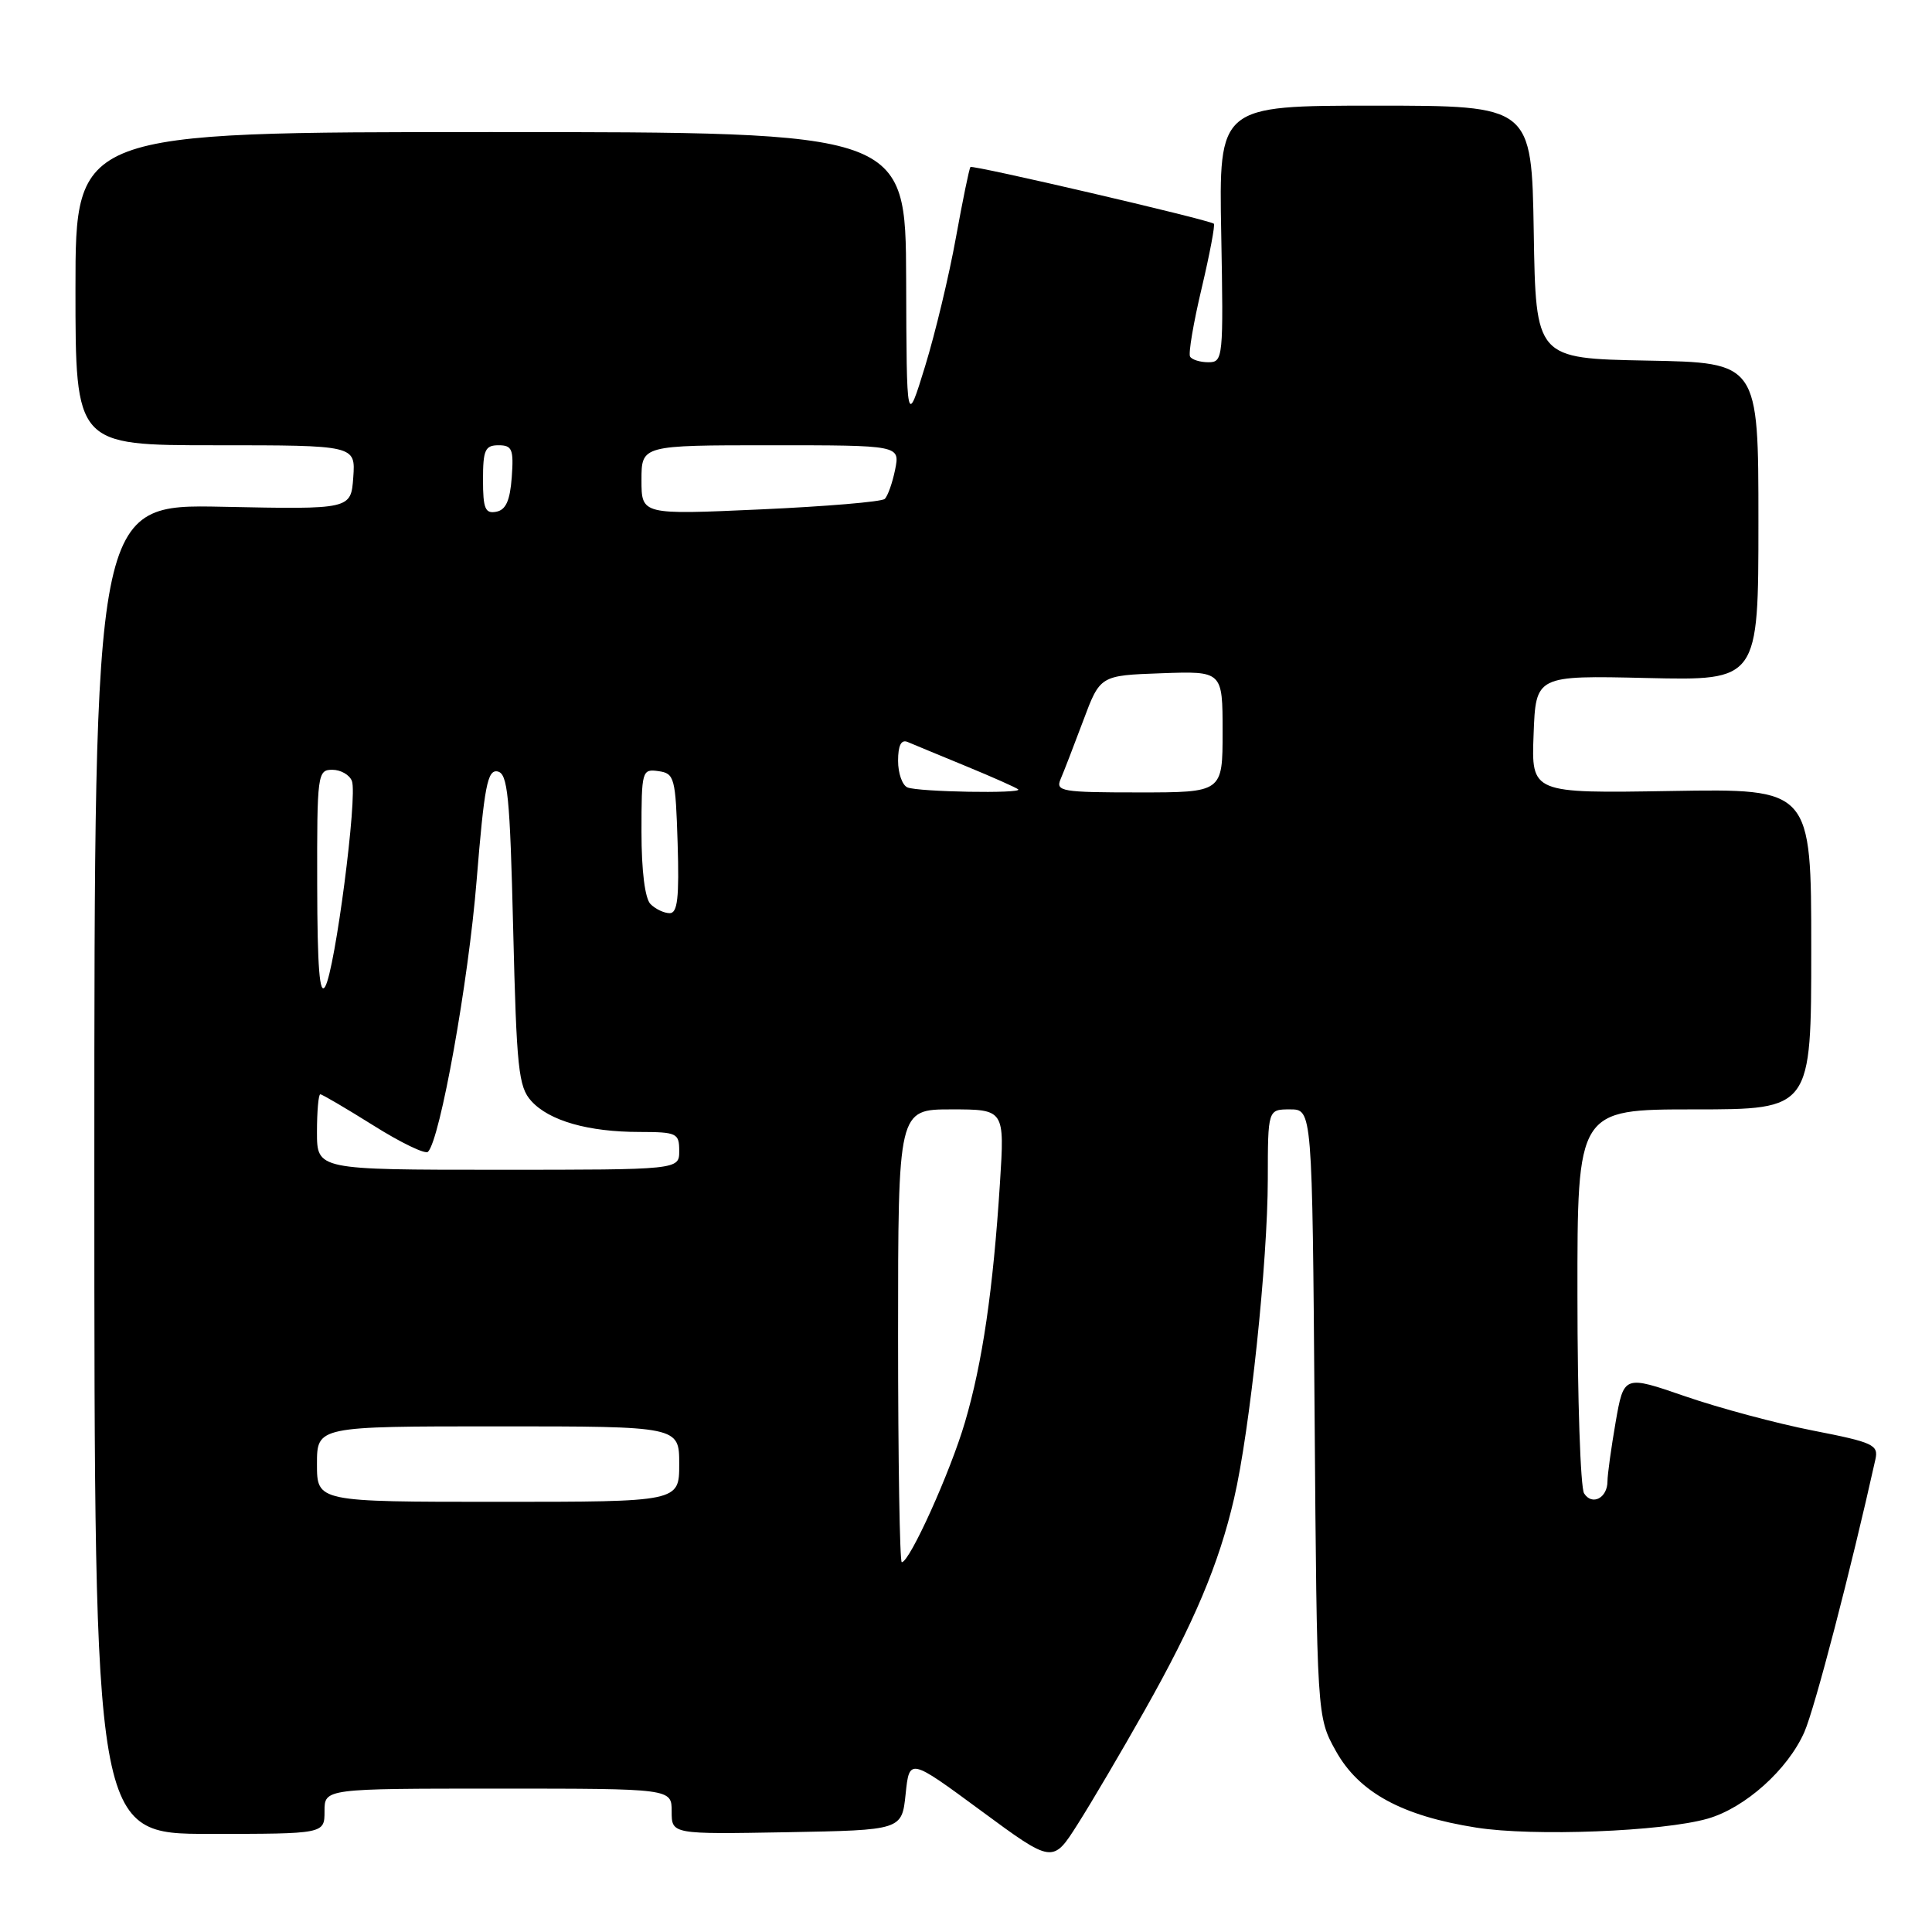 <?xml version="1.0" encoding="UTF-8" standalone="no"?>
<!DOCTYPE svg PUBLIC "-//W3C//DTD SVG 1.1//EN" "http://www.w3.org/Graphics/SVG/1.1/DTD/svg11.dtd" >
<svg xmlns="http://www.w3.org/2000/svg" xmlns:xlink="http://www.w3.org/1999/xlink" version="1.1" viewBox="0 0 256 256">
 <g >
 <path fill="currentColor"
d=" M 151.66 226.66 C 158.23 215.02 161.51 207.25 163.52 198.56 C 165.62 189.54 167.98 167.15 167.99 156.25 C 168.00 147.00 168.00 147.00 170.94 147.00 C 173.88 147.00 173.88 147.00 174.19 187.25 C 174.50 227.50 174.50 227.50 177.00 232.00 C 180.06 237.51 185.76 240.62 195.63 242.17 C 203.18 243.36 220.31 242.69 226.28 240.98 C 231.25 239.55 236.90 234.48 239.09 229.50 C 240.48 226.33 245.26 207.96 248.50 193.38 C 248.93 191.45 248.23 191.12 240.24 189.56 C 235.43 188.62 227.83 186.58 223.33 185.03 C 215.17 182.21 215.17 182.21 214.08 188.44 C 213.49 191.86 213.00 195.39 213.00 196.27 C 213.00 198.50 210.96 199.55 209.90 197.88 C 209.42 197.12 209.02 185.36 209.02 171.75 C 209.00 147.00 209.00 147.00 224.50 147.00 C 240.00 147.00 240.00 147.00 240.00 125.75 C 240.00 104.50 240.00 104.50 221.46 104.81 C 202.91 105.12 202.91 105.12 203.21 97.31 C 203.50 89.50 203.50 89.50 218.25 89.84 C 233.00 90.18 233.00 90.18 233.00 69.11 C 233.00 48.05 233.00 48.05 218.25 47.78 C 203.50 47.50 203.50 47.50 203.23 30.75 C 202.95 14.00 202.95 14.00 182.23 14.00 C 161.50 14.00 161.50 14.00 161.82 31.00 C 162.12 47.46 162.07 48.00 160.12 48.00 C 159.02 48.00 157.93 47.66 157.69 47.25 C 157.45 46.84 158.14 42.76 159.23 38.18 C 160.31 33.60 161.03 29.76 160.84 29.64 C 159.89 29.04 128.86 21.82 128.59 22.13 C 128.42 22.33 127.56 26.55 126.66 31.50 C 125.77 36.45 123.94 44.10 122.59 48.50 C 120.13 56.50 120.13 56.50 120.07 37.00 C 120.00 17.50 120.00 17.50 65.00 17.50 C 10.00 17.50 10.00 17.50 10.00 38.25 C 10.00 59.00 10.00 59.00 28.56 59.00 C 47.11 59.00 47.11 59.00 46.81 63.25 C 46.50 67.50 46.50 67.50 29.50 67.15 C 12.50 66.80 12.50 66.80 12.50 154.90 C 12.50 243.00 12.50 243.00 27.75 243.00 C 43.00 243.00 43.00 243.00 43.00 240.00 C 43.00 237.00 43.00 237.00 66.00 237.00 C 89.00 237.00 89.00 237.00 89.00 240.03 C 89.00 243.05 89.00 243.05 104.25 242.78 C 119.50 242.50 119.50 242.50 120.00 237.72 C 120.50 232.94 120.50 232.94 129.99 239.93 C 139.49 246.93 139.49 246.93 142.80 241.71 C 144.62 238.85 148.61 232.07 151.66 226.66 Z  M 119.00 177.00 C 119.00 147.00 119.00 147.00 126.06 147.00 C 133.12 147.00 133.12 147.00 132.50 156.75 C 131.59 170.96 130.18 180.58 127.86 188.46 C 125.92 195.07 120.53 207.00 119.49 207.00 C 119.22 207.00 119.00 193.50 119.00 177.00 Z  M 42.00 194.00 C 42.00 189.00 42.00 189.00 66.00 189.00 C 90.00 189.00 90.00 189.00 90.00 194.00 C 90.00 199.00 90.00 199.00 66.00 199.00 C 42.00 199.00 42.00 199.00 42.00 194.00 Z  M 42.00 150.00 C 42.00 147.25 42.20 145.00 42.44 145.00 C 42.69 145.00 45.85 146.86 49.48 149.13 C 53.10 151.41 56.36 152.98 56.71 152.62 C 58.32 151.02 62.07 130.10 63.15 116.71 C 64.17 104.18 64.59 101.97 65.92 102.22 C 67.28 102.48 67.57 105.43 68.00 123.16 C 68.45 141.61 68.70 144.02 70.40 145.89 C 72.77 148.51 77.94 149.99 84.75 149.99 C 89.68 150.00 90.00 150.15 90.00 152.50 C 90.00 155.00 90.00 155.00 66.00 155.00 C 42.00 155.00 42.00 155.00 42.00 150.00 Z  M 42.03 117.25 C 42.00 102.58 42.08 102.00 44.03 102.00 C 45.15 102.00 46.32 102.67 46.63 103.49 C 47.40 105.47 44.41 128.47 43.09 130.72 C 42.35 132.00 42.05 128.24 42.03 117.25 Z  M 86.20 119.80 C 85.46 119.06 85.00 115.41 85.00 110.23 C 85.00 102.12 85.07 101.87 87.25 102.18 C 89.37 102.48 89.52 103.02 89.79 111.75 C 90.01 118.95 89.78 121.00 88.74 121.00 C 88.00 121.00 86.86 120.46 86.20 119.80 Z  M 120.25 104.34 C 119.56 104.06 119.00 102.47 119.00 100.81 C 119.00 98.78 119.41 97.96 120.25 98.31 C 120.94 98.60 124.42 100.05 128.00 101.52 C 131.57 102.99 134.69 104.38 134.92 104.60 C 135.52 105.18 121.73 104.94 120.25 104.34 Z  M 140.53 103.25 C 140.95 102.29 142.29 98.80 143.53 95.50 C 145.77 89.50 145.77 89.50 153.89 89.21 C 162.00 88.92 162.00 88.92 162.00 96.96 C 162.00 105.00 162.00 105.00 150.89 105.00 C 140.70 105.00 139.85 104.86 140.53 103.25 Z  M 64.00 63.57 C 64.00 59.62 64.28 59.00 66.06 59.00 C 67.86 59.00 68.08 59.53 67.81 63.24 C 67.58 66.34 67.03 67.57 65.75 67.81 C 64.29 68.09 64.00 67.39 64.00 63.57 Z  M 85.00 63.61 C 85.00 59.00 85.00 59.00 102.12 59.00 C 119.25 59.00 119.25 59.00 118.61 62.22 C 118.25 63.99 117.63 65.74 117.23 66.11 C 116.83 66.49 109.41 67.11 100.75 67.50 C 85.00 68.21 85.00 68.21 85.00 63.61 Z "/>
</g>
</svg>